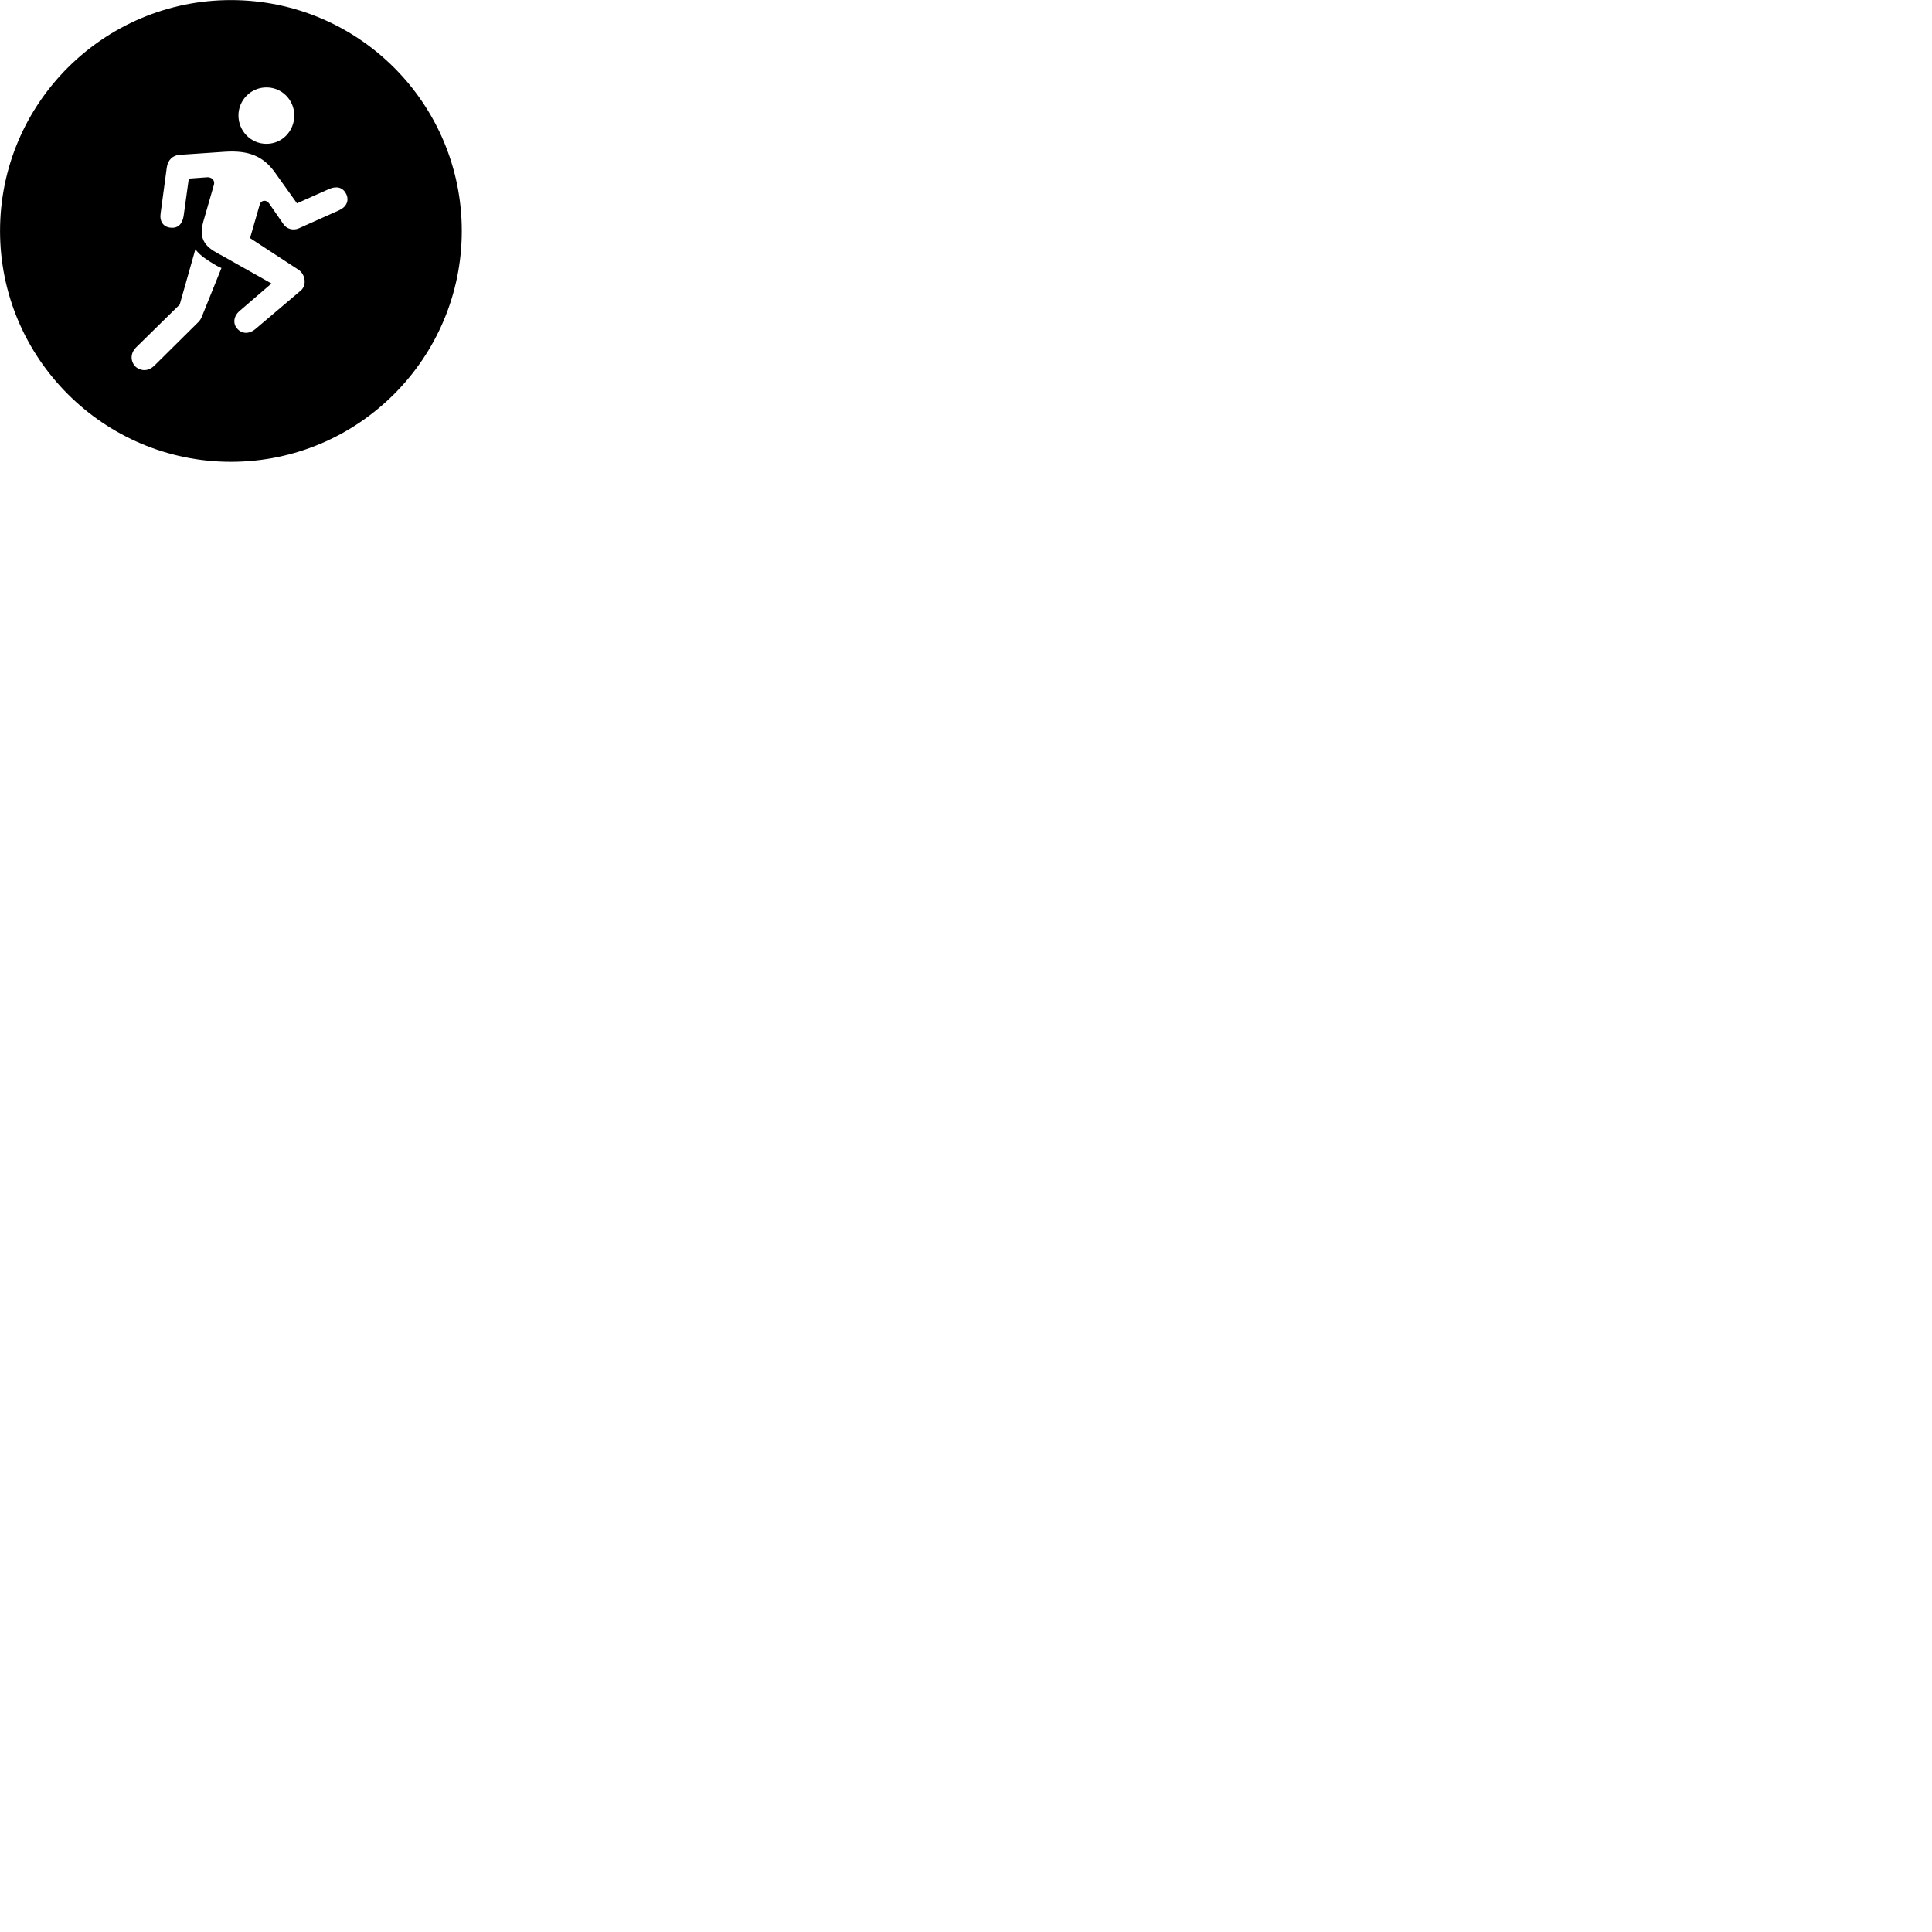 
        <svg xmlns="http://www.w3.org/2000/svg" viewBox="0 0 100 100">
            <path d="M11.952 23.904C18.552 23.904 23.902 18.534 23.902 11.954C23.902 5.354 18.552 0.004 11.952 0.004C5.362 0.004 0.002 5.354 0.002 11.954C0.002 18.534 5.362 23.904 11.952 23.904ZM13.792 7.444C12.982 7.444 12.342 6.784 12.342 5.974C12.342 5.184 12.982 4.524 13.792 4.524C14.602 4.524 15.232 5.184 15.232 5.974C15.232 6.784 14.602 7.444 13.792 7.444ZM11.512 13.244C10.932 12.924 10.192 12.614 10.522 11.474L11.072 9.564C11.142 9.304 10.922 9.164 10.732 9.174L9.772 9.244L9.502 11.194C9.432 11.604 9.202 11.824 8.832 11.784C8.462 11.754 8.252 11.464 8.312 11.054L8.632 8.674C8.682 8.284 8.942 8.034 9.302 8.014L11.652 7.854C12.882 7.774 13.632 8.094 14.222 8.914L15.372 10.524L17.052 9.774C17.442 9.614 17.752 9.704 17.922 10.044C18.082 10.384 17.932 10.714 17.552 10.884L15.452 11.824C15.162 11.944 14.832 11.844 14.672 11.604L13.932 10.534C13.792 10.324 13.512 10.344 13.442 10.594L12.942 12.324L15.452 13.964C15.822 14.214 15.882 14.784 15.562 15.044L13.252 17.004C12.892 17.324 12.502 17.274 12.282 17.014C12.062 16.784 12.062 16.384 12.402 16.094L14.052 14.674ZM7.042 19.004C6.772 18.764 6.702 18.324 7.042 17.984L9.302 15.764L10.112 12.904C10.362 13.244 10.762 13.484 11.212 13.754L11.462 13.874L10.502 16.254C10.392 16.544 10.362 16.584 10.162 16.774L8.002 18.914C7.662 19.244 7.302 19.204 7.042 19.004Z" />
        </svg>
    